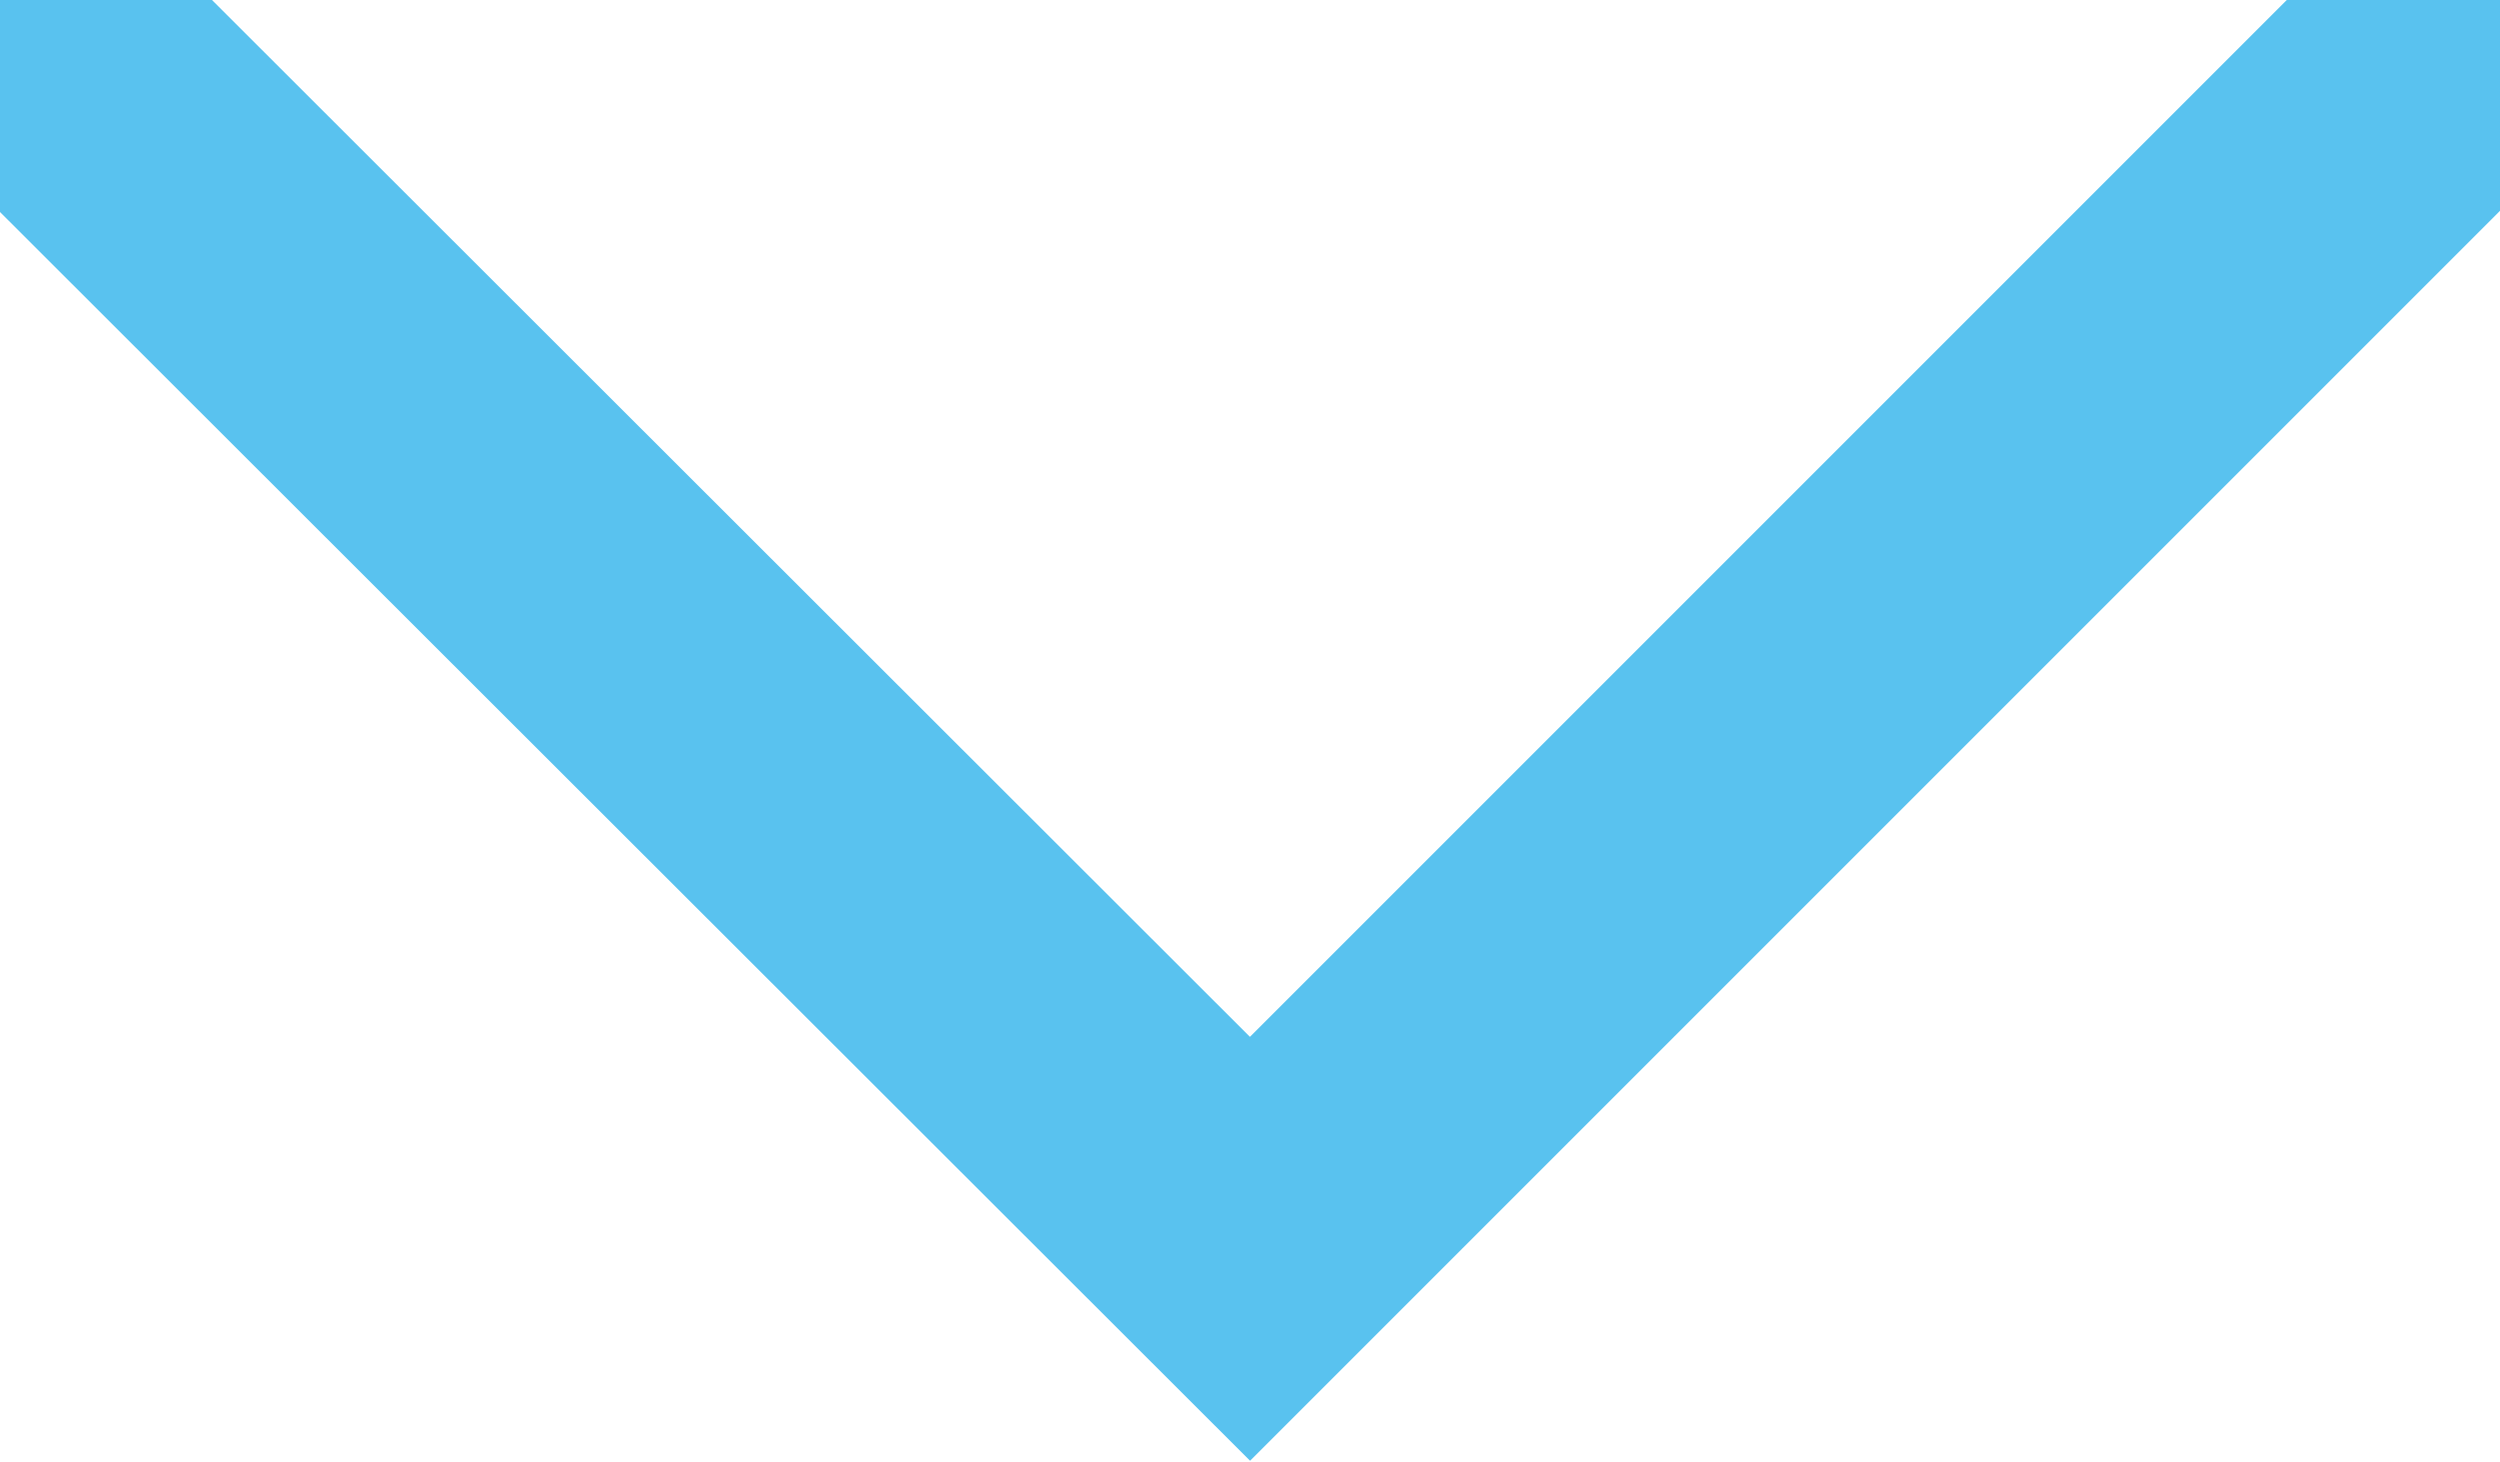 <svg xmlns="http://www.w3.org/2000/svg" width="8.338" height="4.876" viewBox="0 0 8.338 4.876">
  <path id="Path_358" data-name="Path 358" d="M981.392,74.188,985.208,78l3.815-3.815" transform="translate(-981.039 -73.835)" fill="none" stroke="#59c2ef" stroke-linecap="round" stroke-width="1"/>
</svg>

